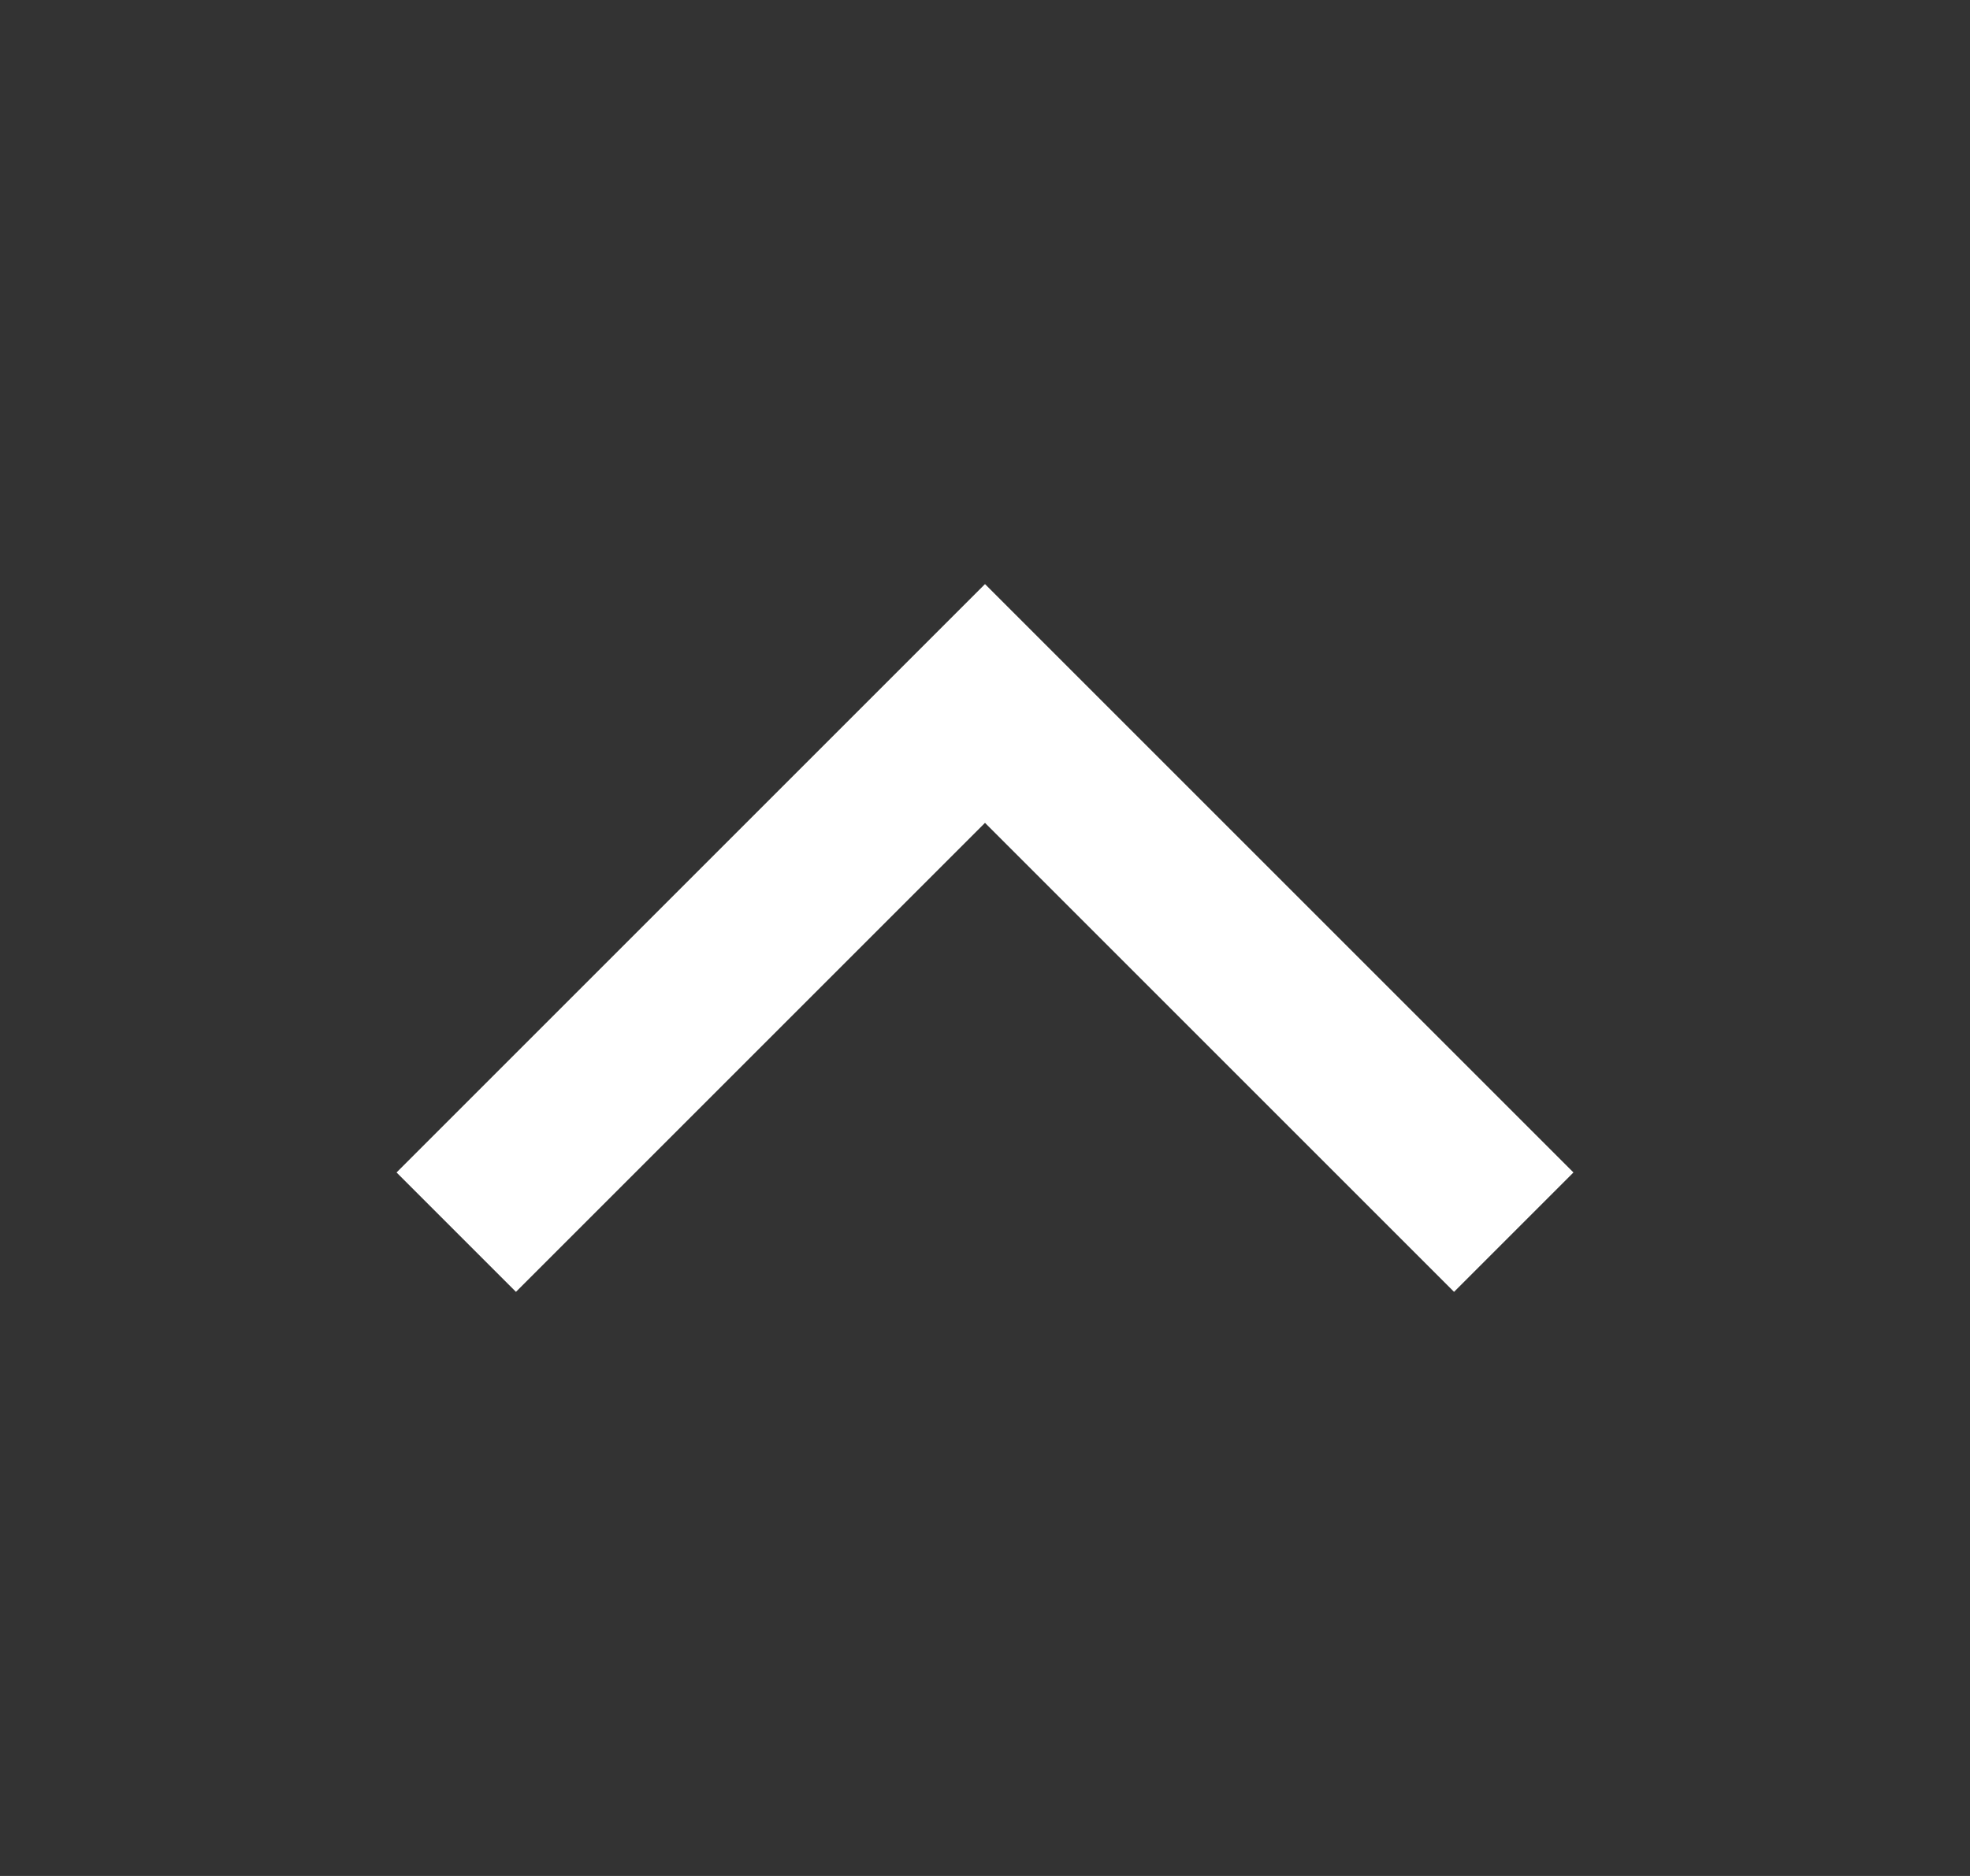 <svg width="21" height="20" viewBox="0 0 21 20" fill="none" xmlns="http://www.w3.org/2000/svg">
<rect x="0" y="0" width="21" height="20" fill="#333333" stroke="none"/>
<path d="M15.5 12.5L10.5 7.5L5.5 12.5" stroke="white" stroke-width="1.8" stroke-linecap="square"/>
</svg>

